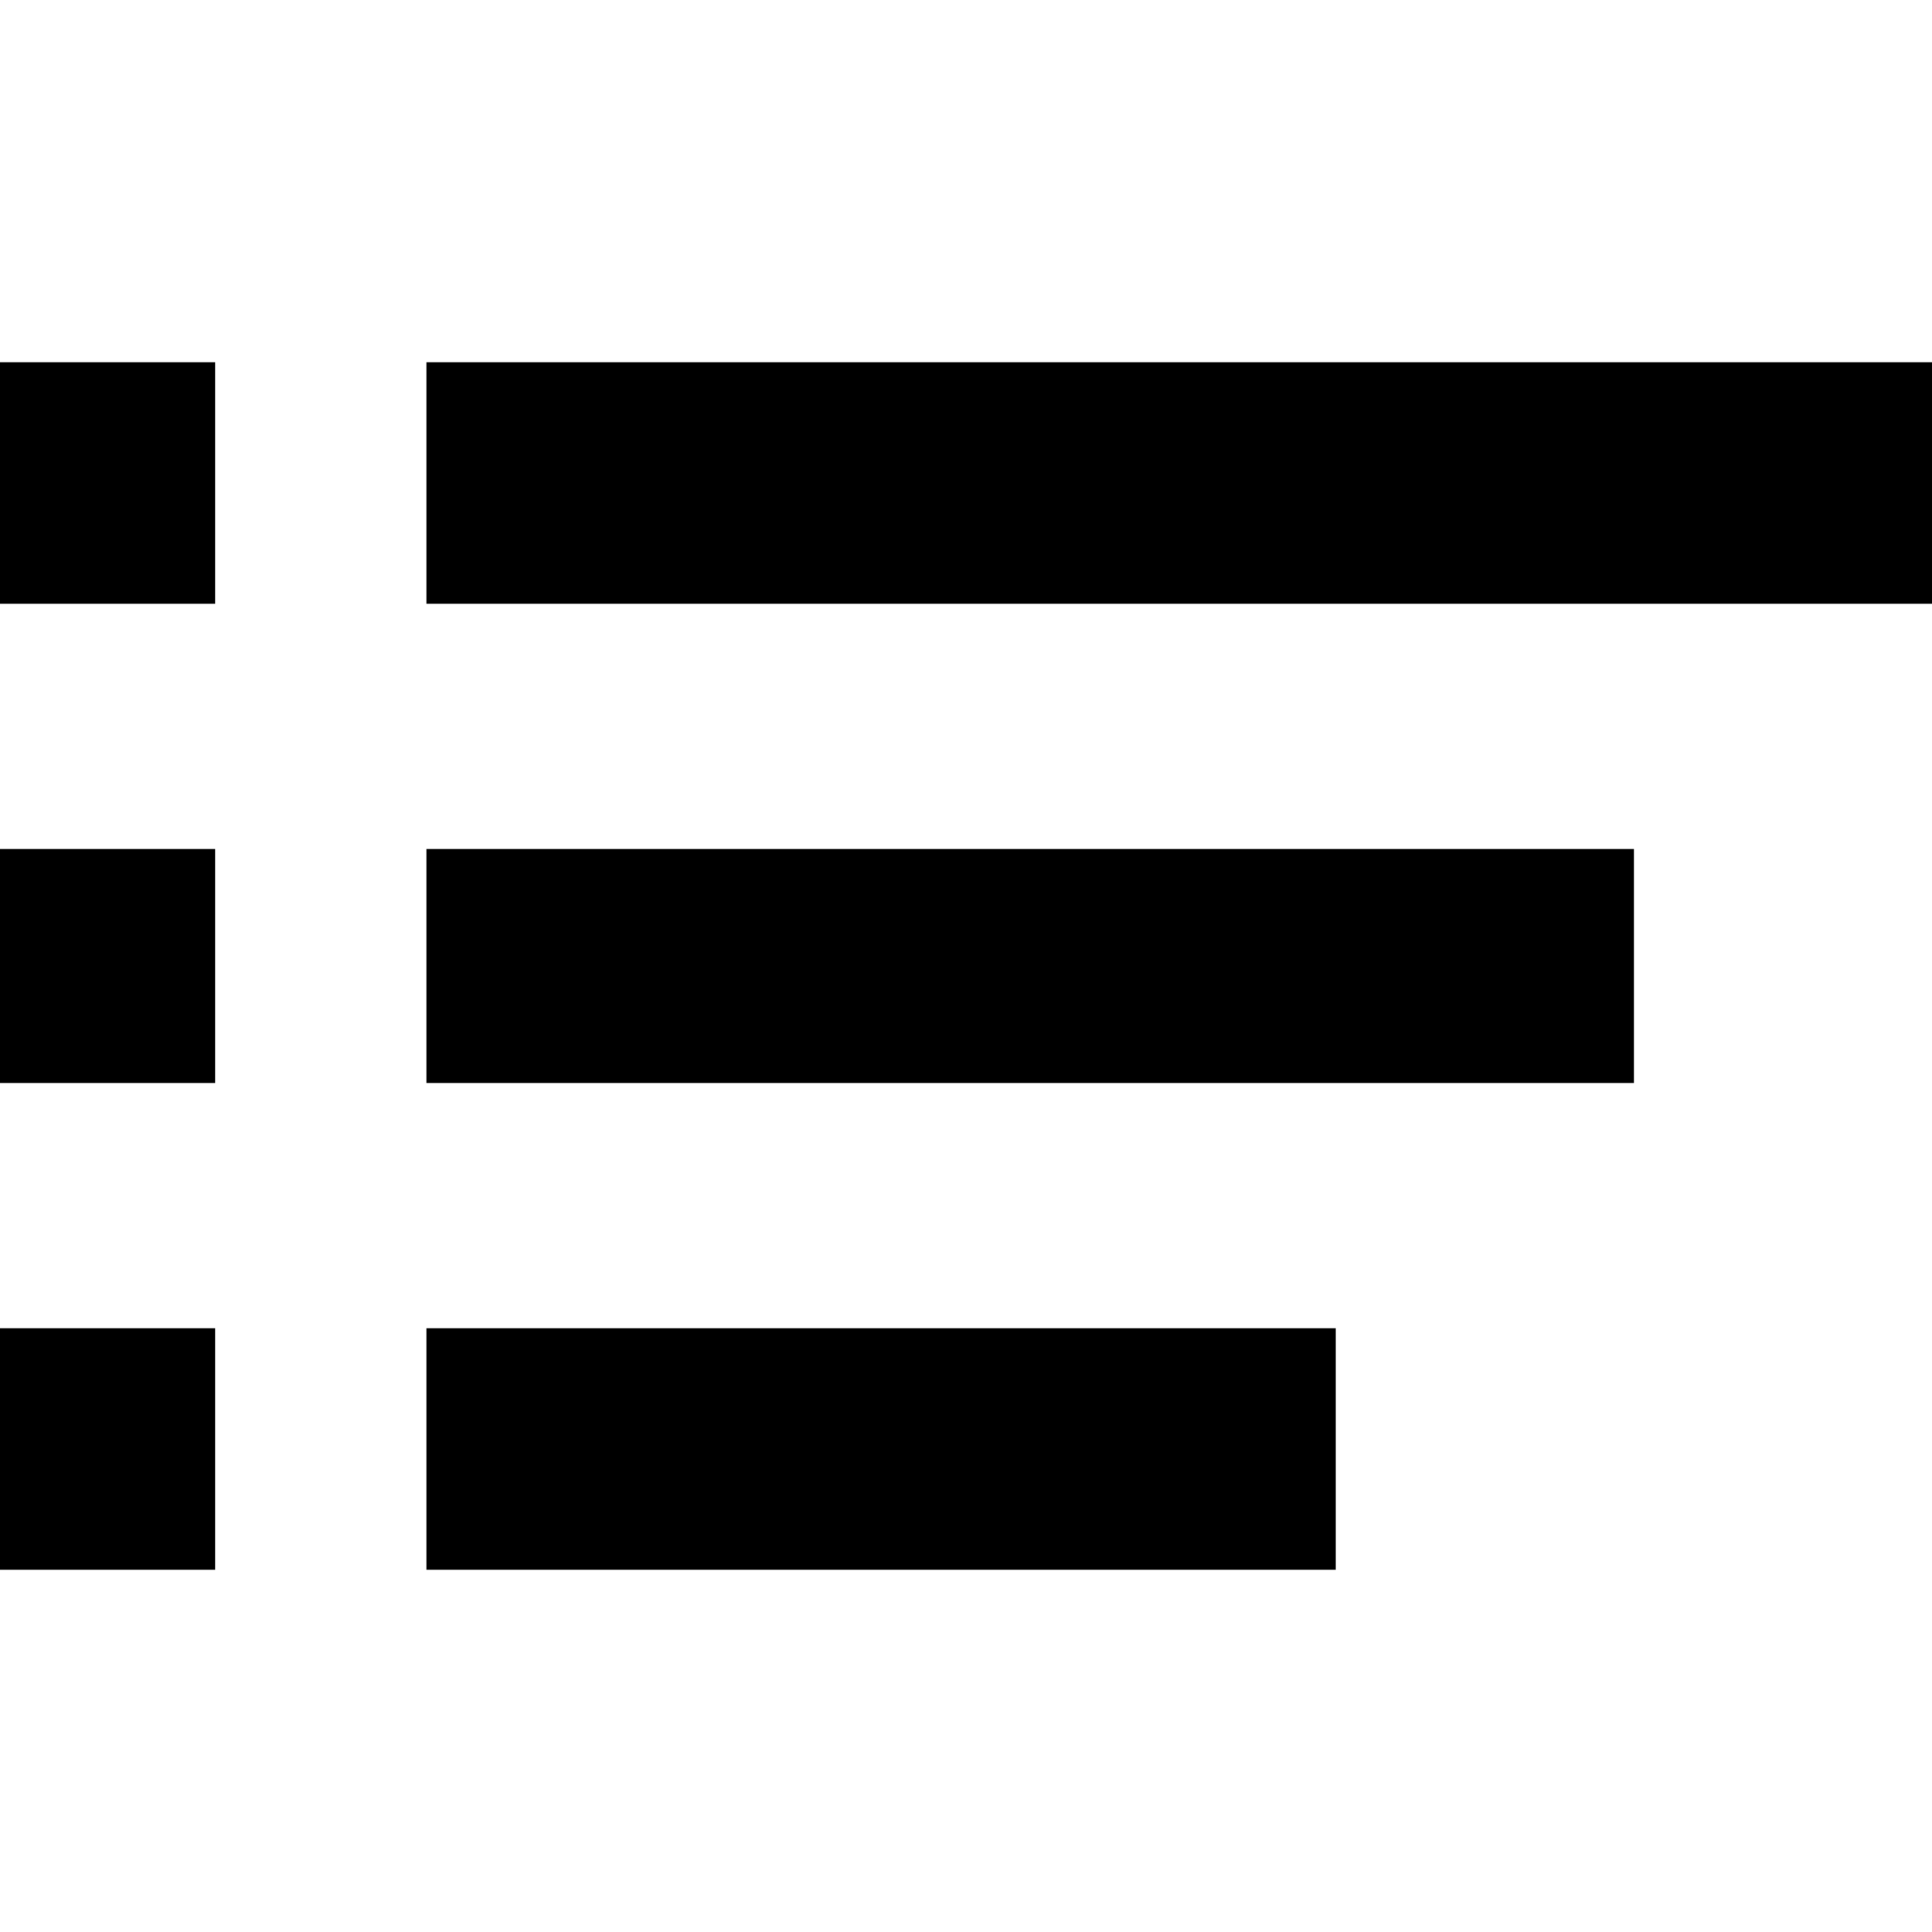 <svg xmlns="http://www.w3.org/2000/svg" viewBox="0 0 512 512"><path d="M0 416v-64h57v64H0zm0-129v-62h57v62H0zm0-127V96h57v64H0zm113 256v-64h241v64H113zm0-320h399v64H113V96zm0 191v-62h320v62H113z"/></svg>